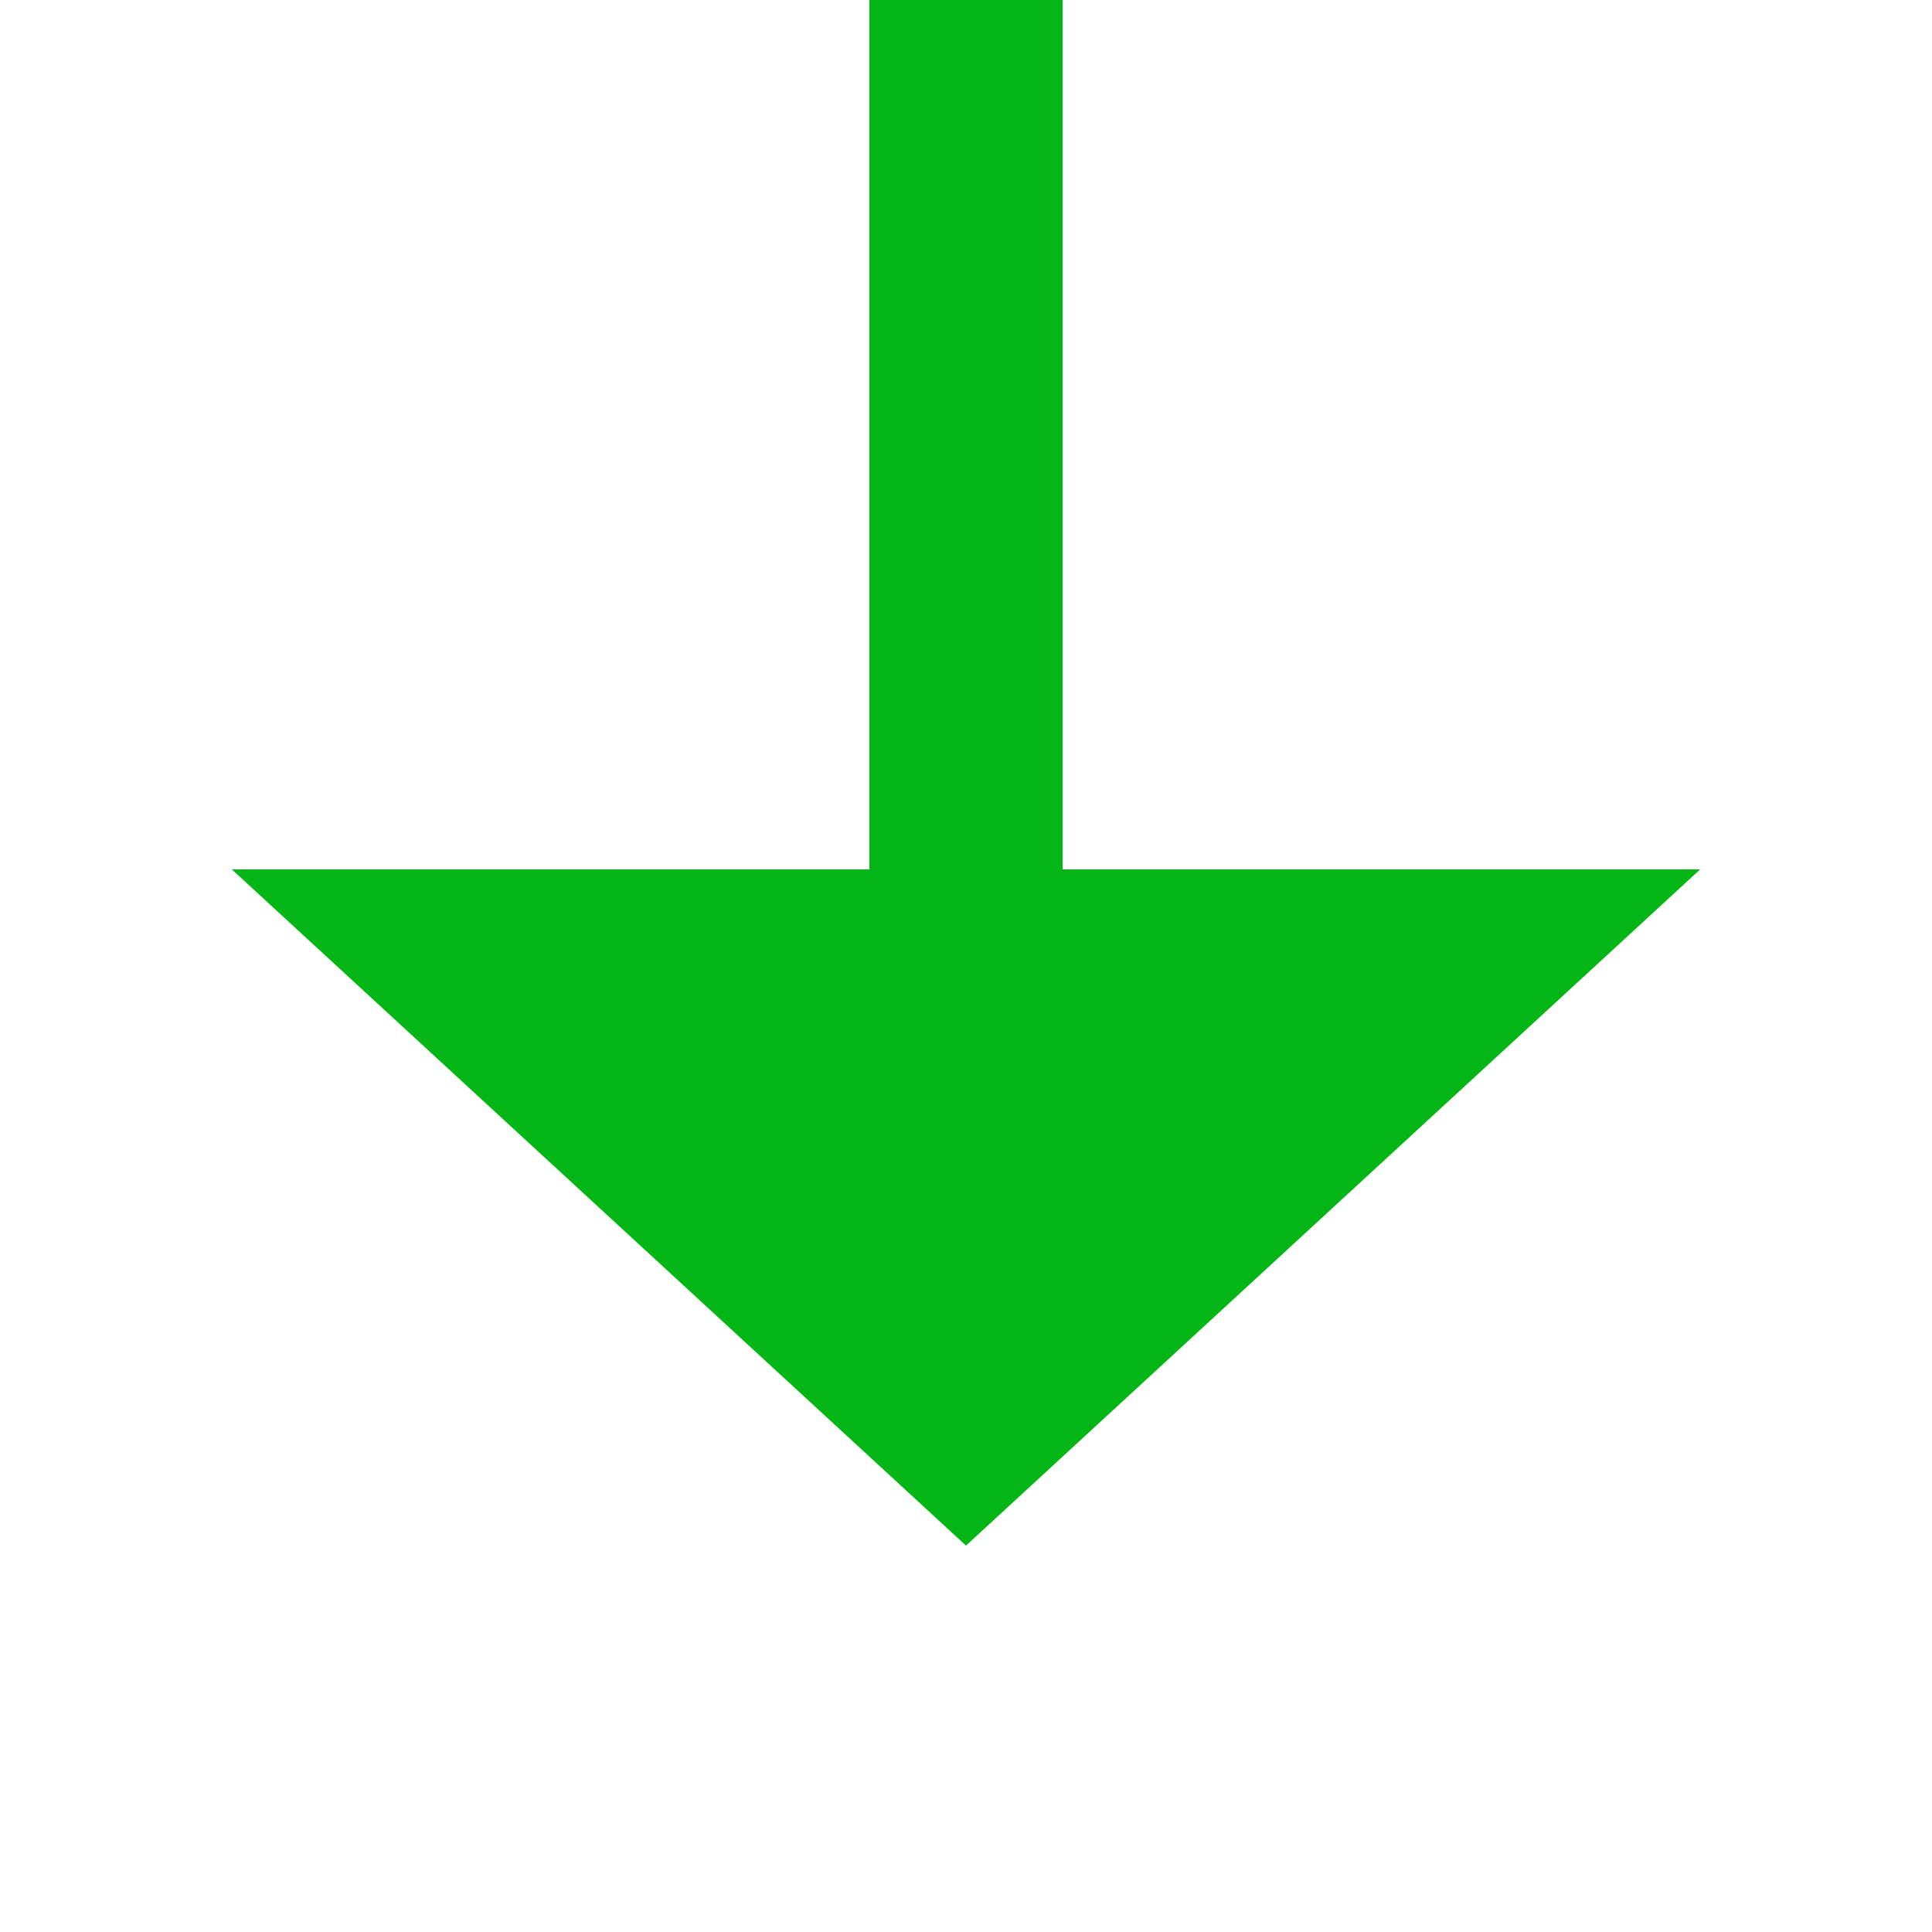 ﻿<?xml version="1.0" encoding="utf-8"?>
<svg version="1.1" xmlns:xlink="http://www.w3.org/1999/xlink" width="20px" height="20px" preserveAspectRatio="xMinYMid meet" viewBox="1257 1237  20 18" xmlns="http://www.w3.org/2000/svg">
  <path d="M 1619 1089  L 1267 1089  L 1267 1246  " stroke-width="2" stroke="#03b615" fill="none" />
  <path d="M 1259.4 1245  L 1267 1252  L 1274.6 1245  L 1259.4 1245  Z " fill-rule="nonzero" fill="#03b615" stroke="none" />
</svg>